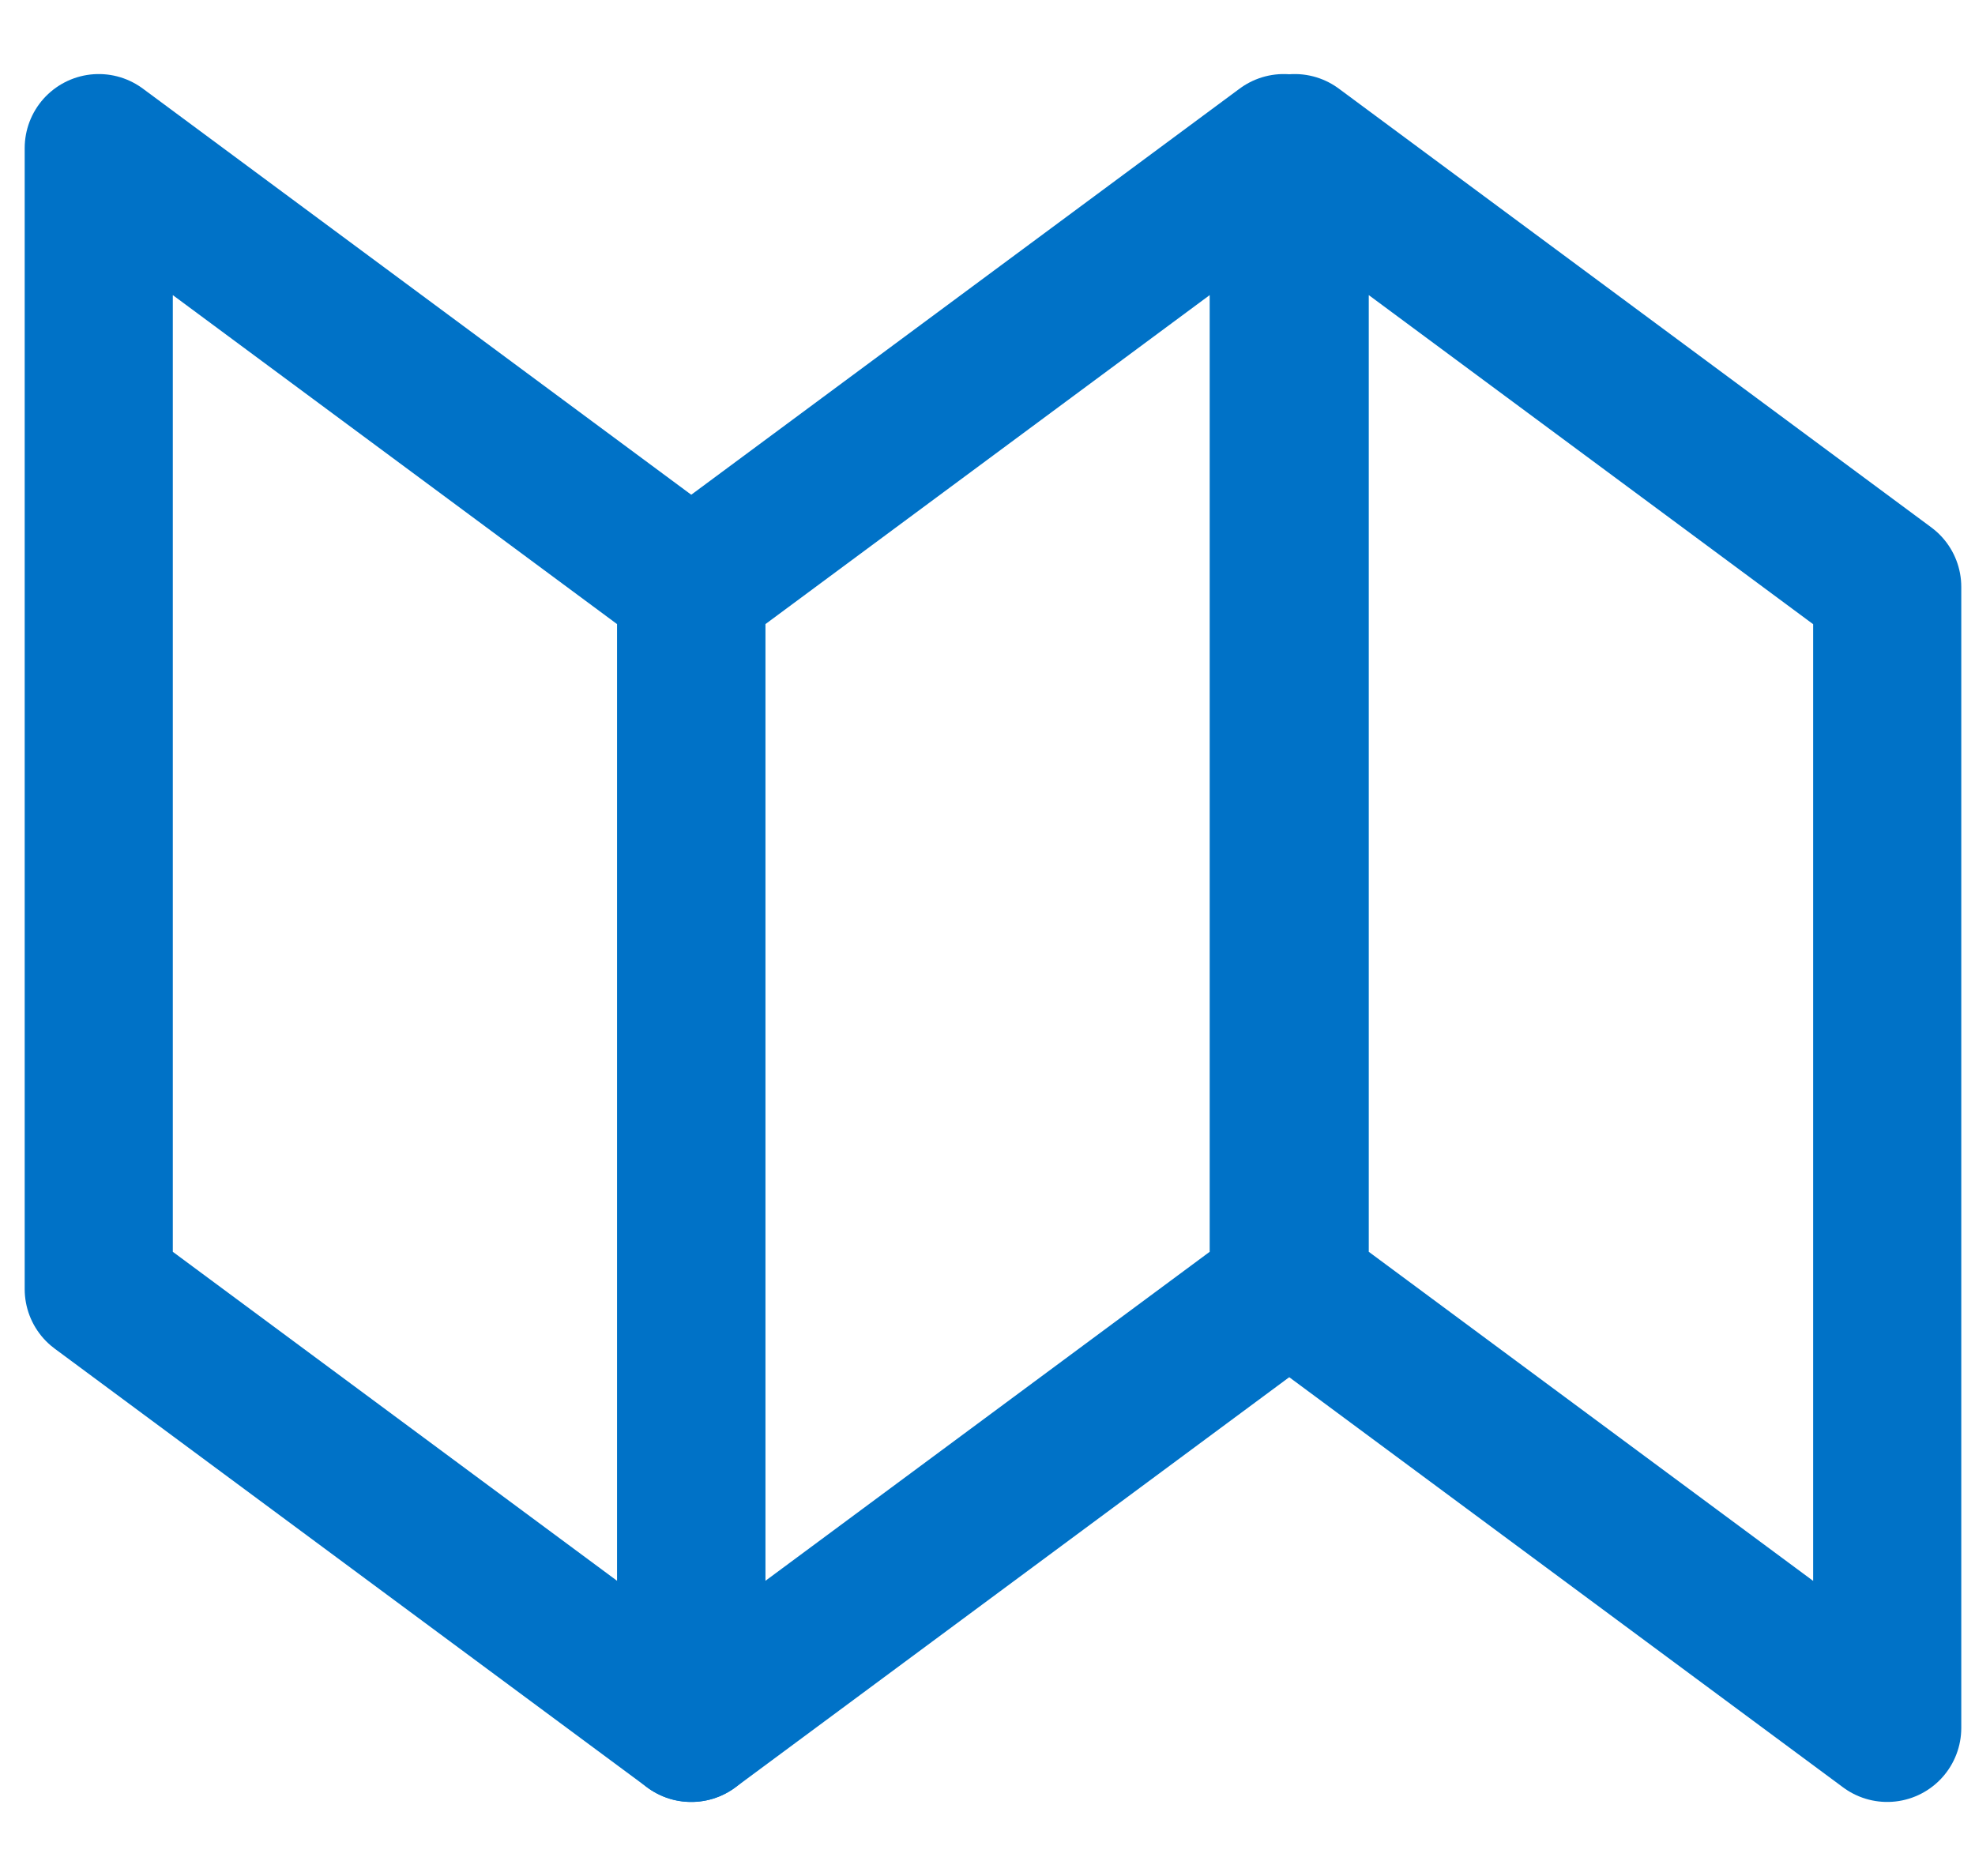 <svg width="20" height="19" viewBox="0 0 20 19" fill="none" xmlns="http://www.w3.org/2000/svg">
<path d="M1 1.5L7 5.944V17.5L1 13.056V1.5Z" stroke="#0072C7" stroke-width="1.5" stroke-linejoin="round"/>
<path d="M13.111 1.5L19.111 5.944V17.5L13.111 13.056V1.5Z" stroke="#0072C7" stroke-width="1.5" stroke-linejoin="round"/>
<path d="M13 1.5L7 5.944V17.5L13 13.056V1.5Z" stroke="#0072C7" stroke-width="1.5" stroke-linejoin="round"/>
</svg>
